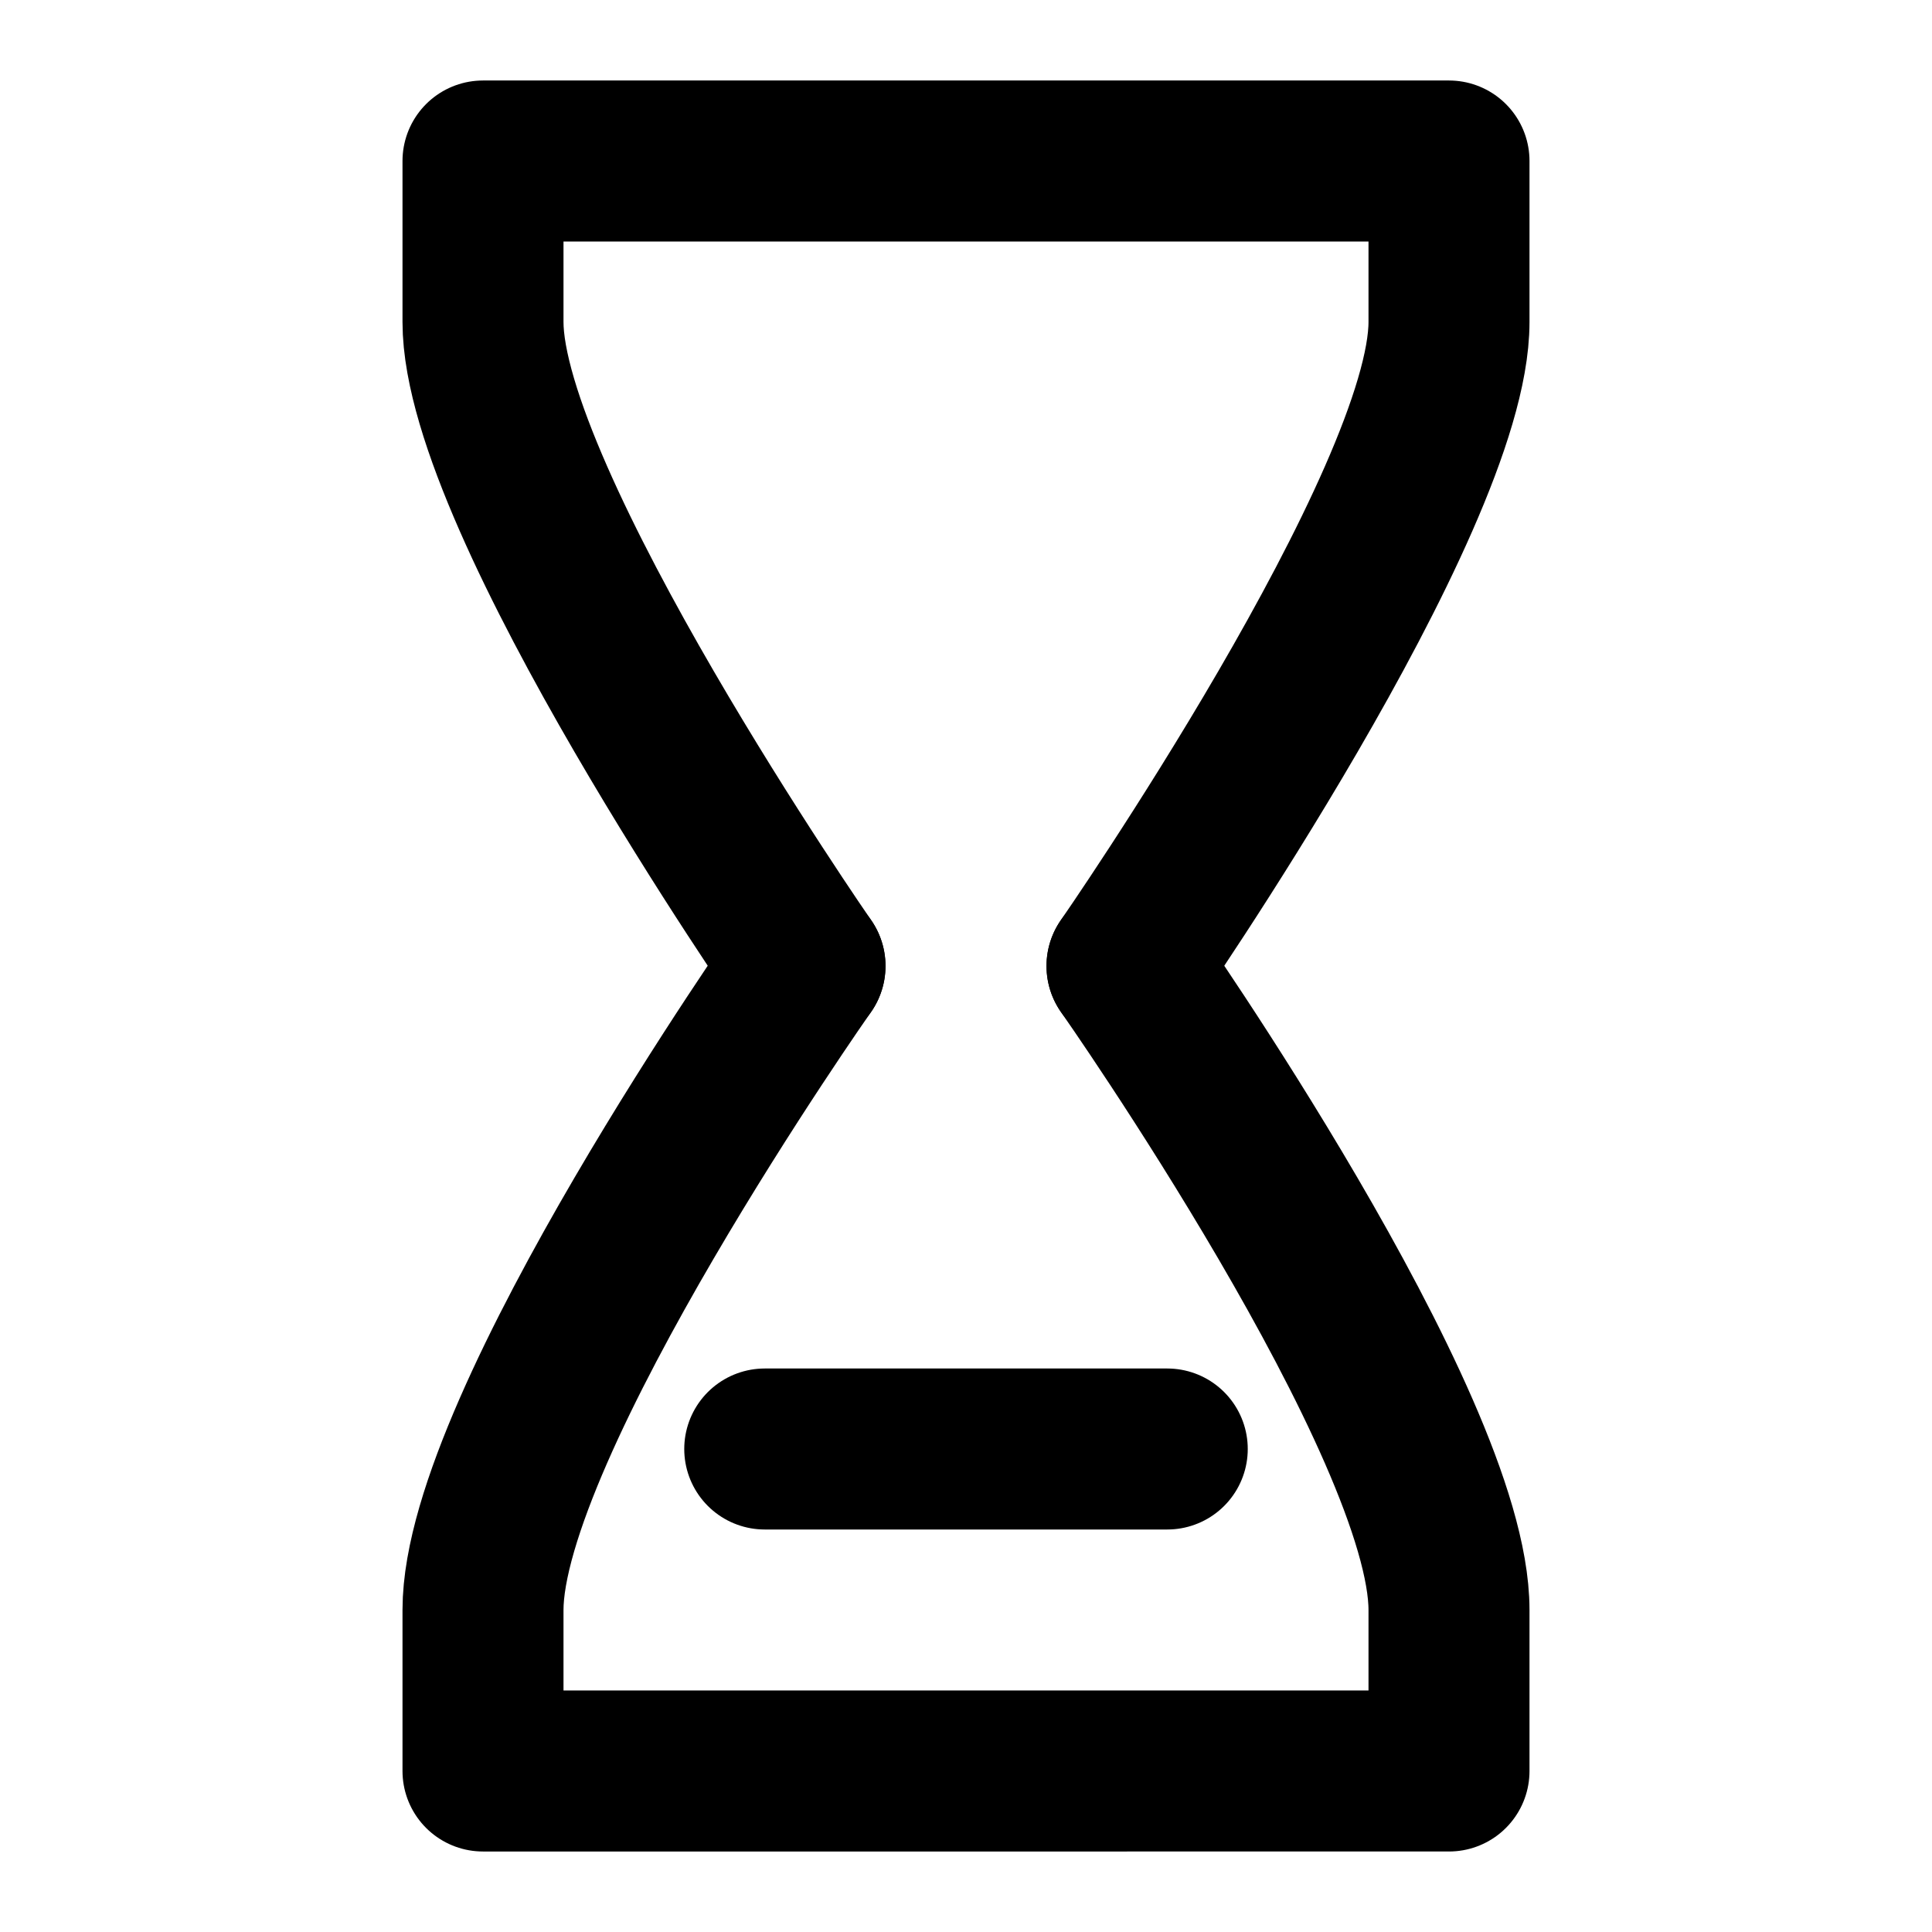 <svg xmlns="http://www.w3.org/2000/svg" viewBox="0 0 48 48"><defs><style>.cls-1,.cls-2{fill:none;}.cls-2{stroke:#000;stroke-linecap:round;stroke-linejoin:round;stroke-width:4px;}</style></defs><title>573_ex_f</title><g id="レイヤー_2" data-name="レイヤー 2"><g id="Rectangle"><rect id="rect" class="cls-1" width="48" height="48"/></g><g id="icon_data"><path class="cls-2" d="M20,24S12,12.46,12,8V4H36V8c0,4.47-8,16-8,16"/><path class="cls-2" d="M28,24s8,11.39,8,16v4H12V40c0-4.62,8-16,8-16"/><line class="cls-2" x1="19" y1="36" x2="29" y2="36"/></g></g></svg>